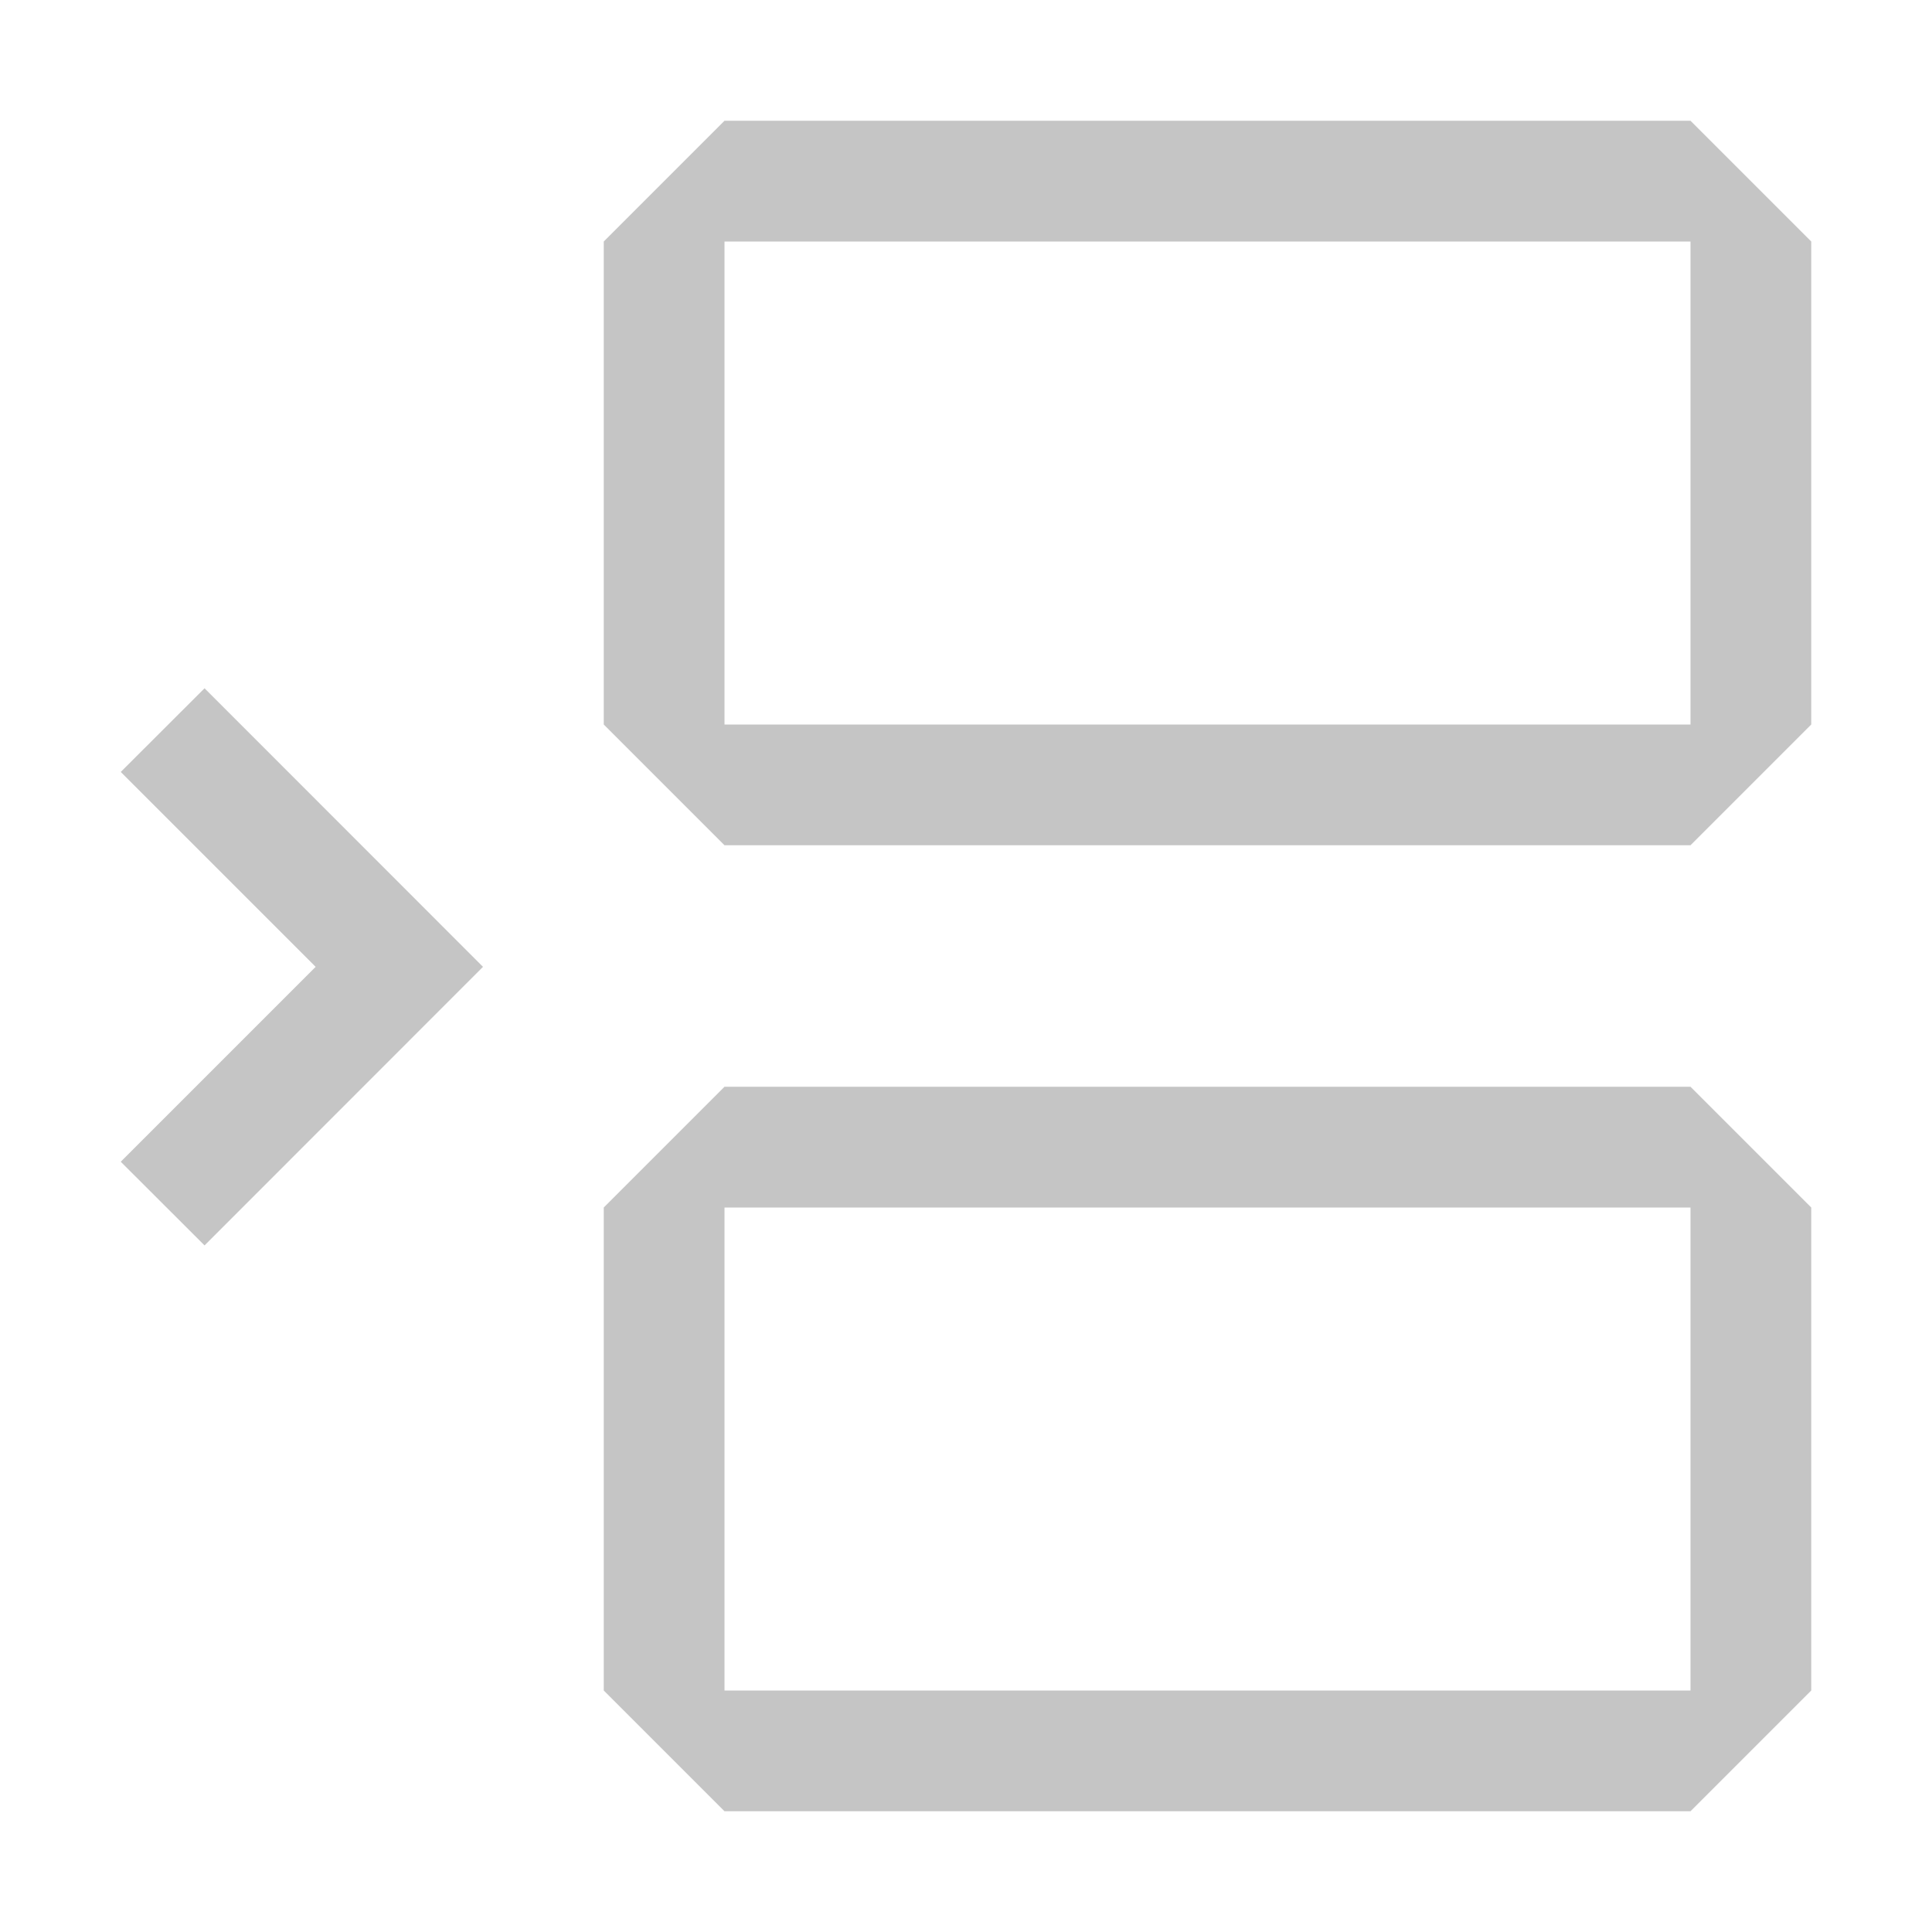 <svg width="16" height="16" viewBox="0 0 16 16" xmlns="http://www.w3.org/2000/svg" fill="#C5C5C5"><path fill-rule="evenodd" clip-rule="evenodd" d="M14 1L15 2V6L14 7L6 7L5 6L5 2L6 1L14 1ZM14 2L6 2L6 6L14 6L14 2Z"/><path fill-rule="evenodd" clip-rule="evenodd" d="M14 9L15 10V14L14 15L6 15L5 14L5 10L6 9L14 9ZM14 10L6 10L6 14L14 14L14 10Z"/><path d="M1 6.393L2.614 8.007L1 9.621L1.694 10.314L4 8.007L1.694 5.7L1 6.393Z"/></svg>